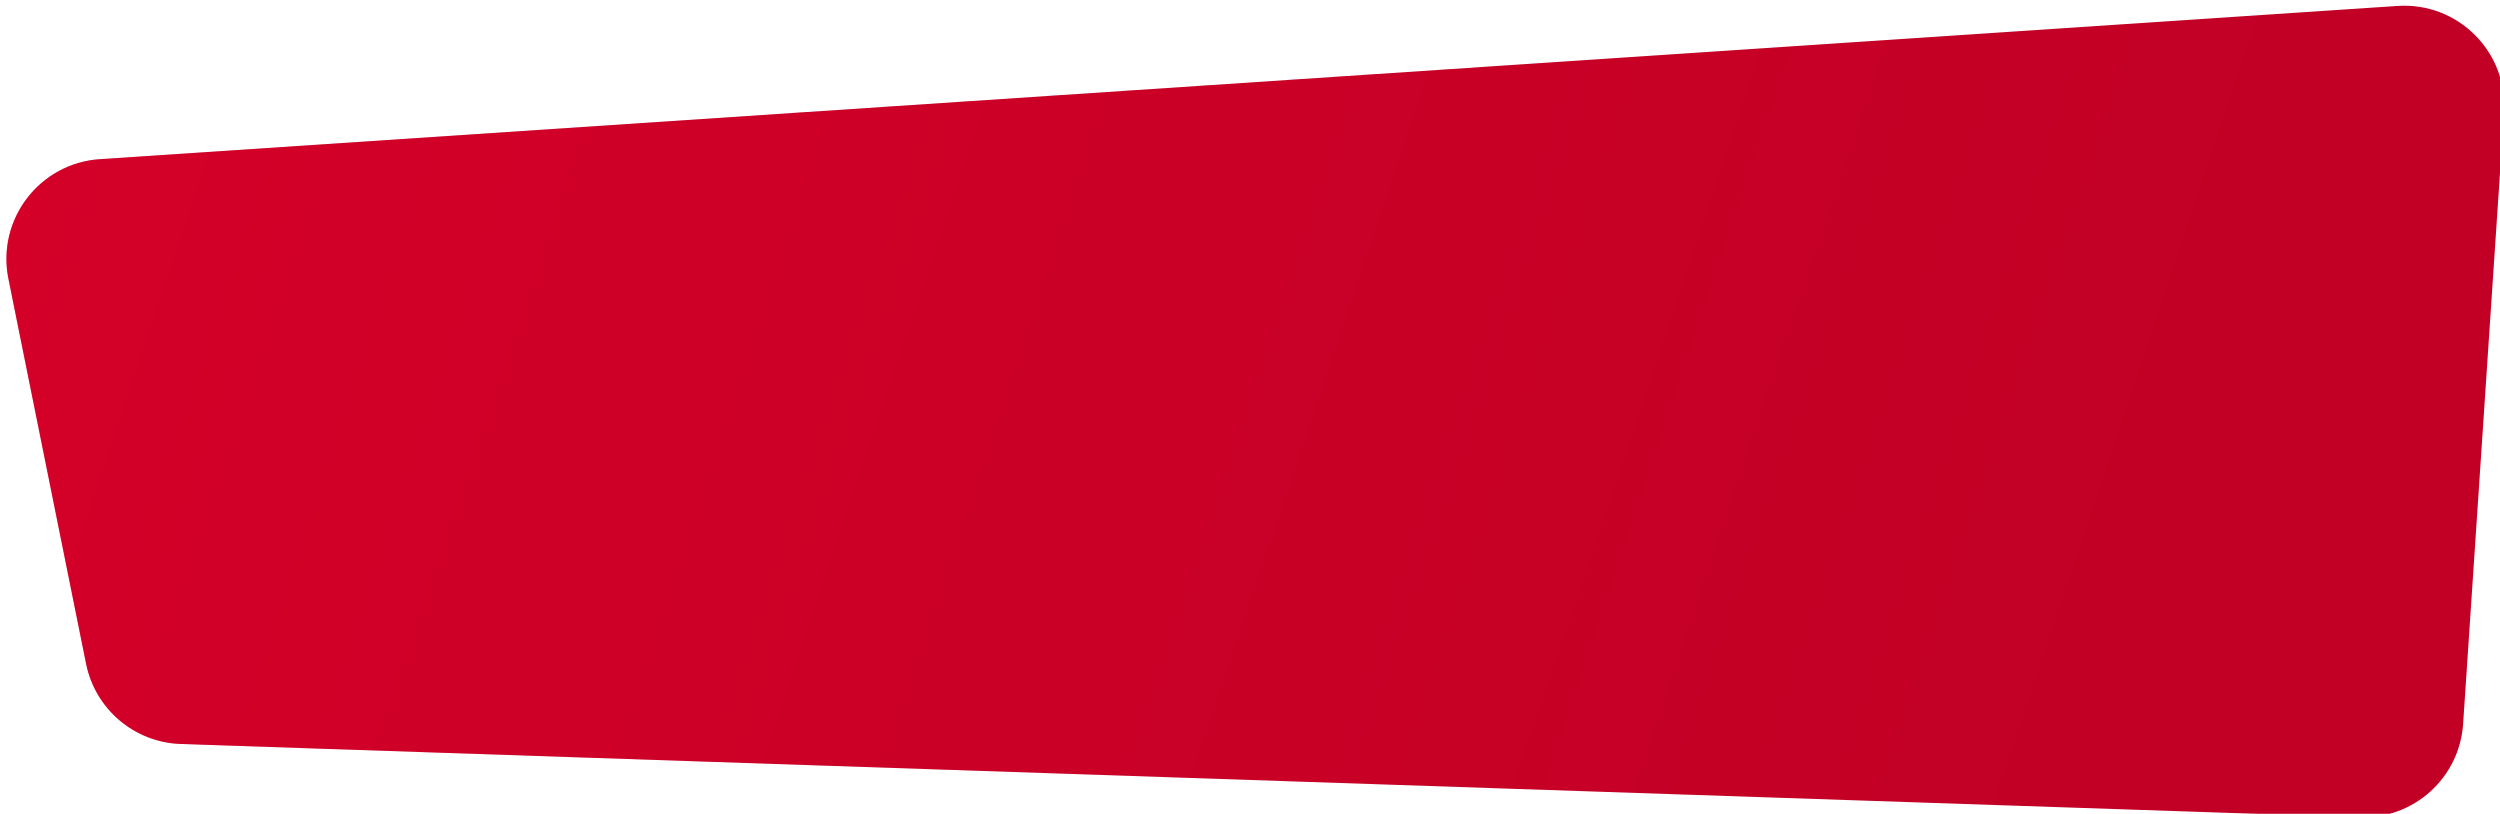 <svg width="1499" height="488" viewBox="0 0 1499 488" fill="none" xmlns="http://www.w3.org/2000/svg">
    <g filter="url(#filter0_i_649_19227)">
        <path d="M1498.42 64.438C1500.84 28.211 1470.79 -1.852 1434.56 0.564L56.874 92.44C20.669 94.855 -5.124 128.604 2.052 164.173L48.618 394.994C54.117 422.252 77.624 442.16 105.416 443.095L1411.99 487.049C1444.34 488.137 1471.71 463.379 1473.88 431.09L1498.42 64.438Z" fill="#C20025"/>
        <path d="M1498.42 64.438C1500.84 28.211 1470.79 -1.852 1434.56 0.564L56.874 92.44C20.669 94.855 -5.124 128.604 2.052 164.173L48.618 394.994C54.117 422.252 77.624 442.16 105.416 443.095L1411.99 487.049C1444.34 488.137 1471.71 463.379 1473.88 431.09L1498.42 64.438Z" fill="url(#paint0_linear_649_19227)" fill-opacity="0.3"/>
    </g>
    <defs>
        <filter id="filter0_i_649_19227" x="0.85" y="0.428" width="1500.71" height="489.655" filterUnits="userSpaceOnUse" color-interpolation-filters="sRGB">
            <feFlood flood-opacity="0" result="BackgroundImageFix"/>
            <feBlend mode="normal" in="SourceGraphic" in2="BackgroundImageFix" result="shape"/>
            <feColorMatrix in="SourceAlpha" type="matrix" values="0 0 0 0 0 0 0 0 0 0 0 0 0 0 0 0 0 0 127 0" result="hardAlpha"/>
            <feOffset dx="3" dy="3"/>
            <feGaussianBlur stdDeviation="5"/>
            <feComposite in2="hardAlpha" operator="arithmetic" k2="-1" k3="1"/>
            <feColorMatrix type="matrix" values="0 0 0 0 0 0 0 0 0 0 0 0 0 0 0 0 0 0 0.1 0"/>
            <feBlend mode="normal" in2="shape" result="effect1_innerShadow_649_19227"/>
        </filter>
        <linearGradient id="paint0_linear_649_19227" x1="8.132" y1="-4" x2="1445.18" y2="479.679" gradientUnits="userSpaceOnUse">
            <stop stop-color="#FF0030"/>
            <stop offset="0.87" stop-color="#FF0030" stop-opacity="0"/>
        </linearGradient>
    </defs>
</svg>
